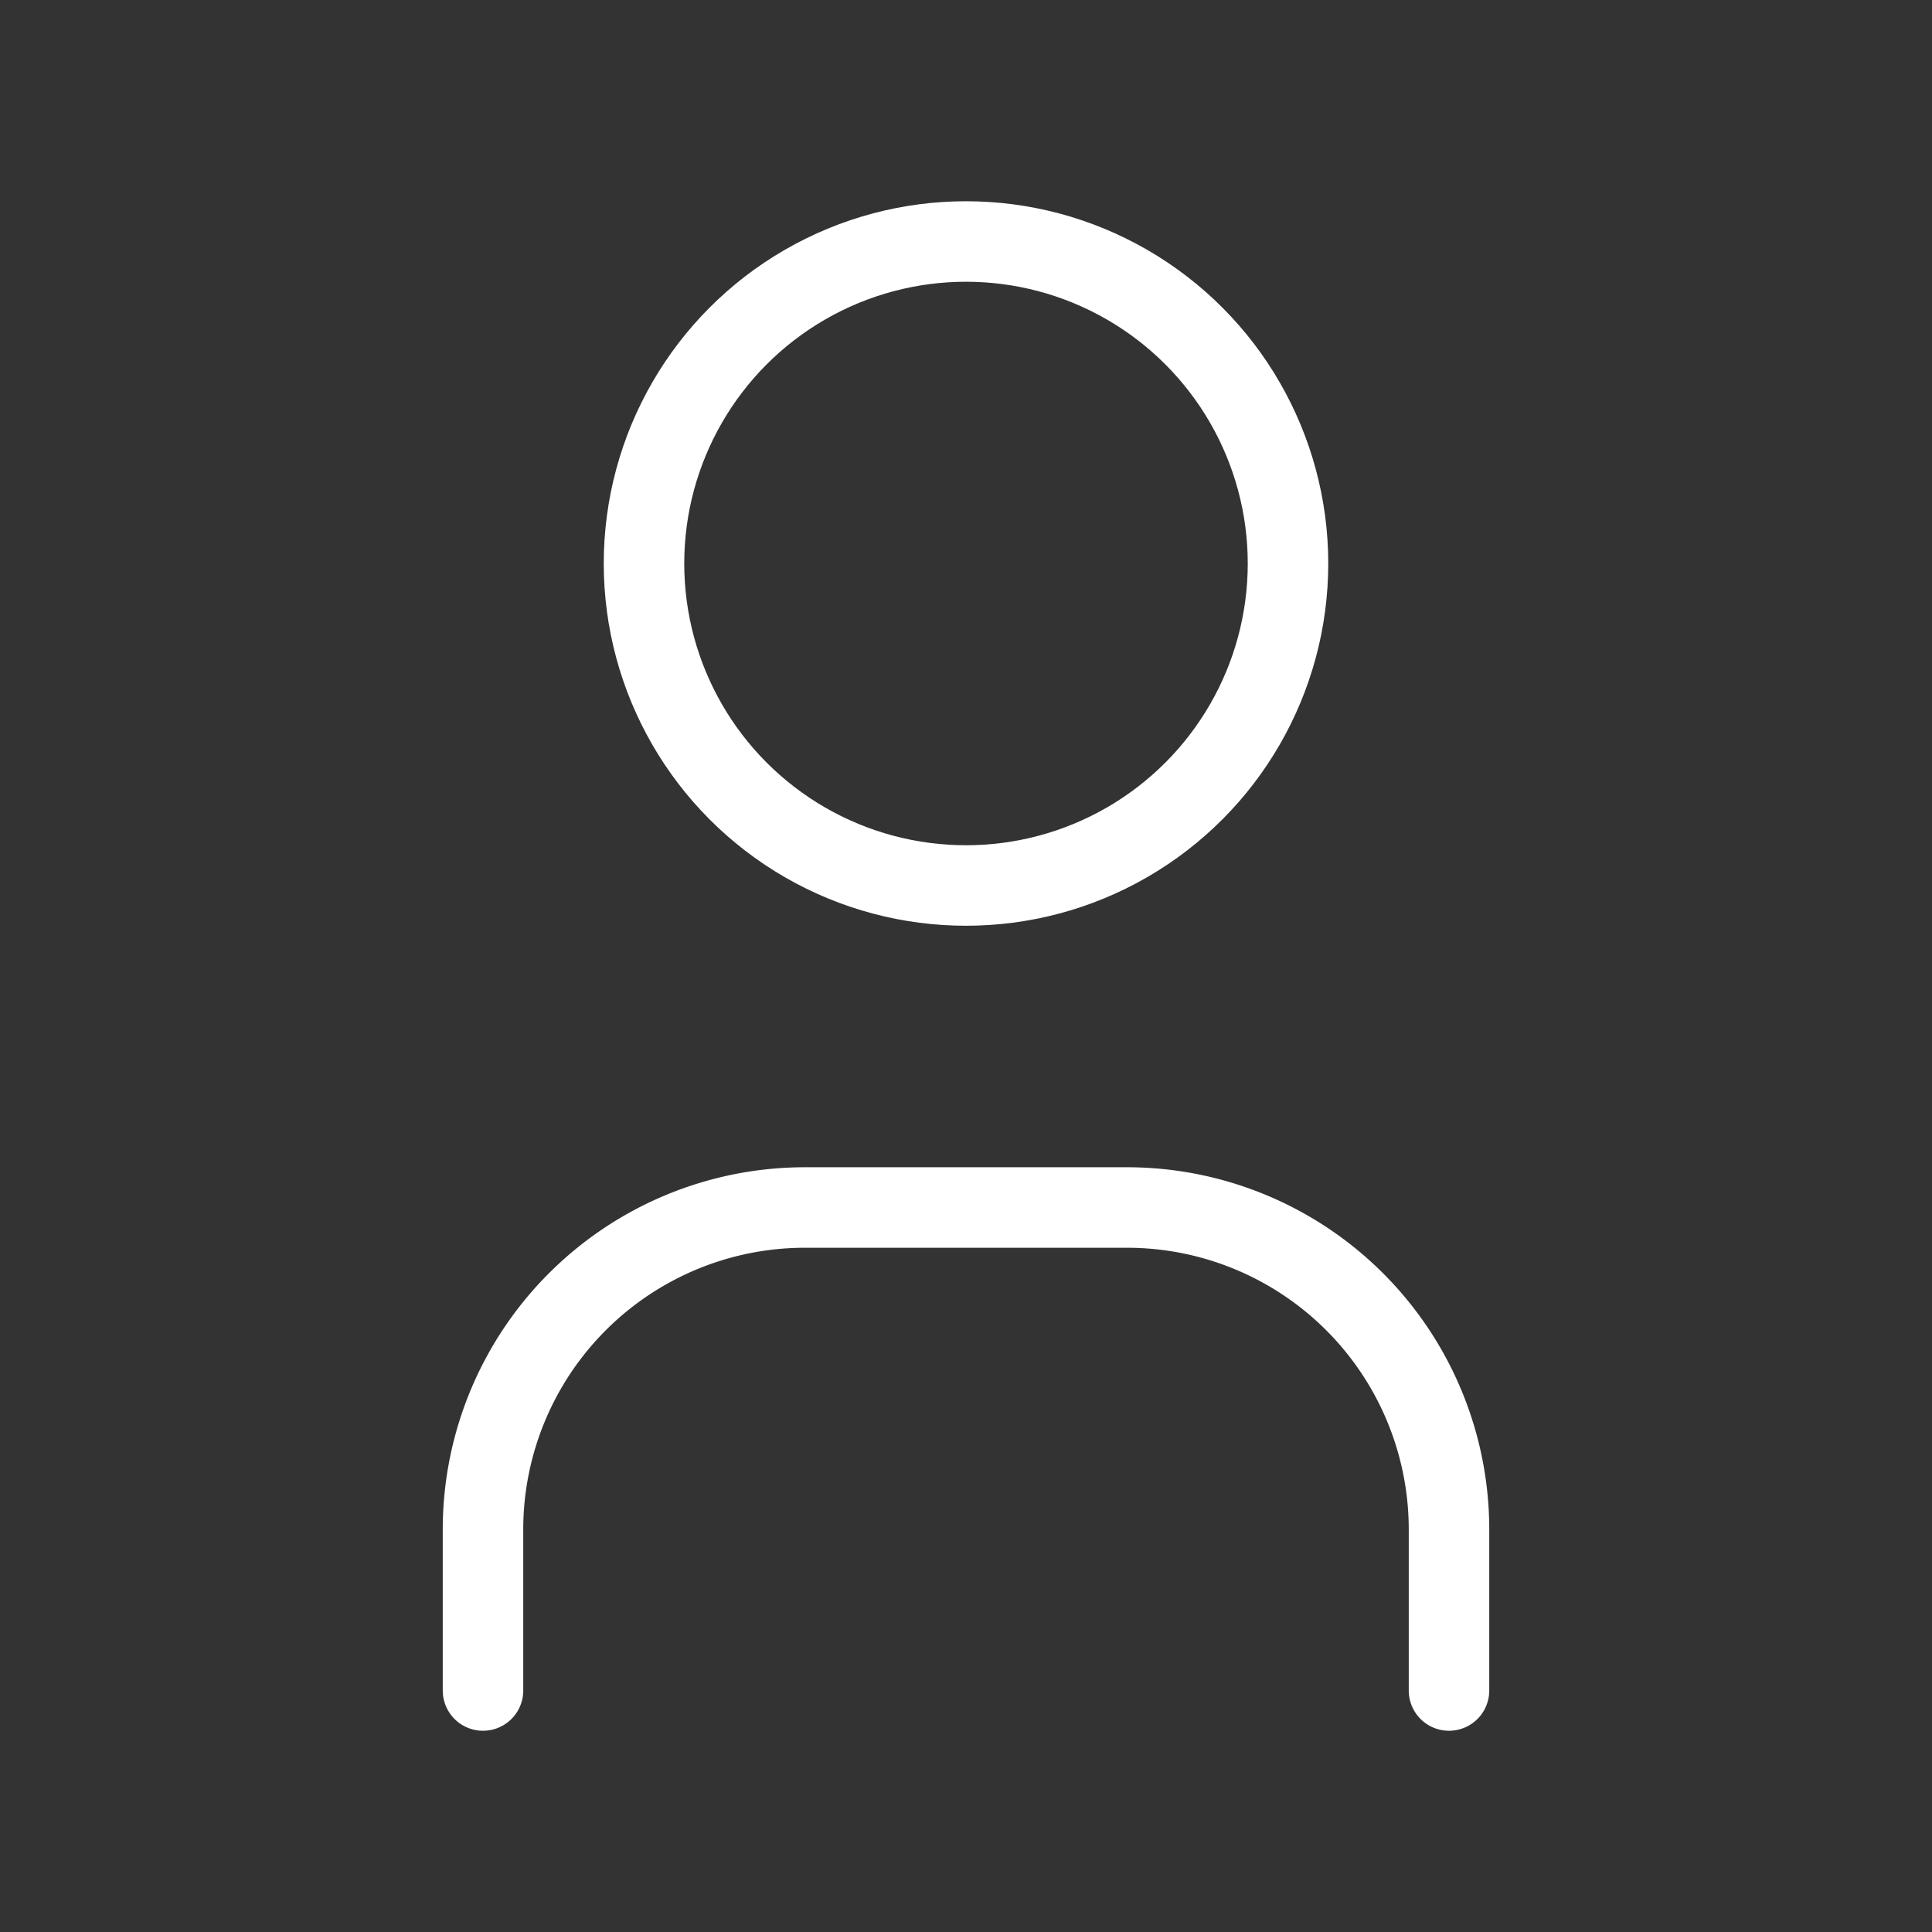 <svg xmlns="http://www.w3.org/2000/svg" class="icon icon-tabler icon-tabler-user" width="32" height="32" viewBox="0 0 24 24" stroke-width="1" stroke="#fff" fill="none" stroke-linecap="round" stroke-linejoin="round">
    <rect x="0" y="0" width="24" height="24" fill="#333333" stroke="none"/>
    <path stroke="none" d="M0 0h24v24H0z" fill="none"/>
    <circle cx="12" cy="7" r="4" />
    <path d="M6 21v-2a4 4 0 0 1 4 -4h4a4 4 0 0 1 4 4v2" />
</svg>